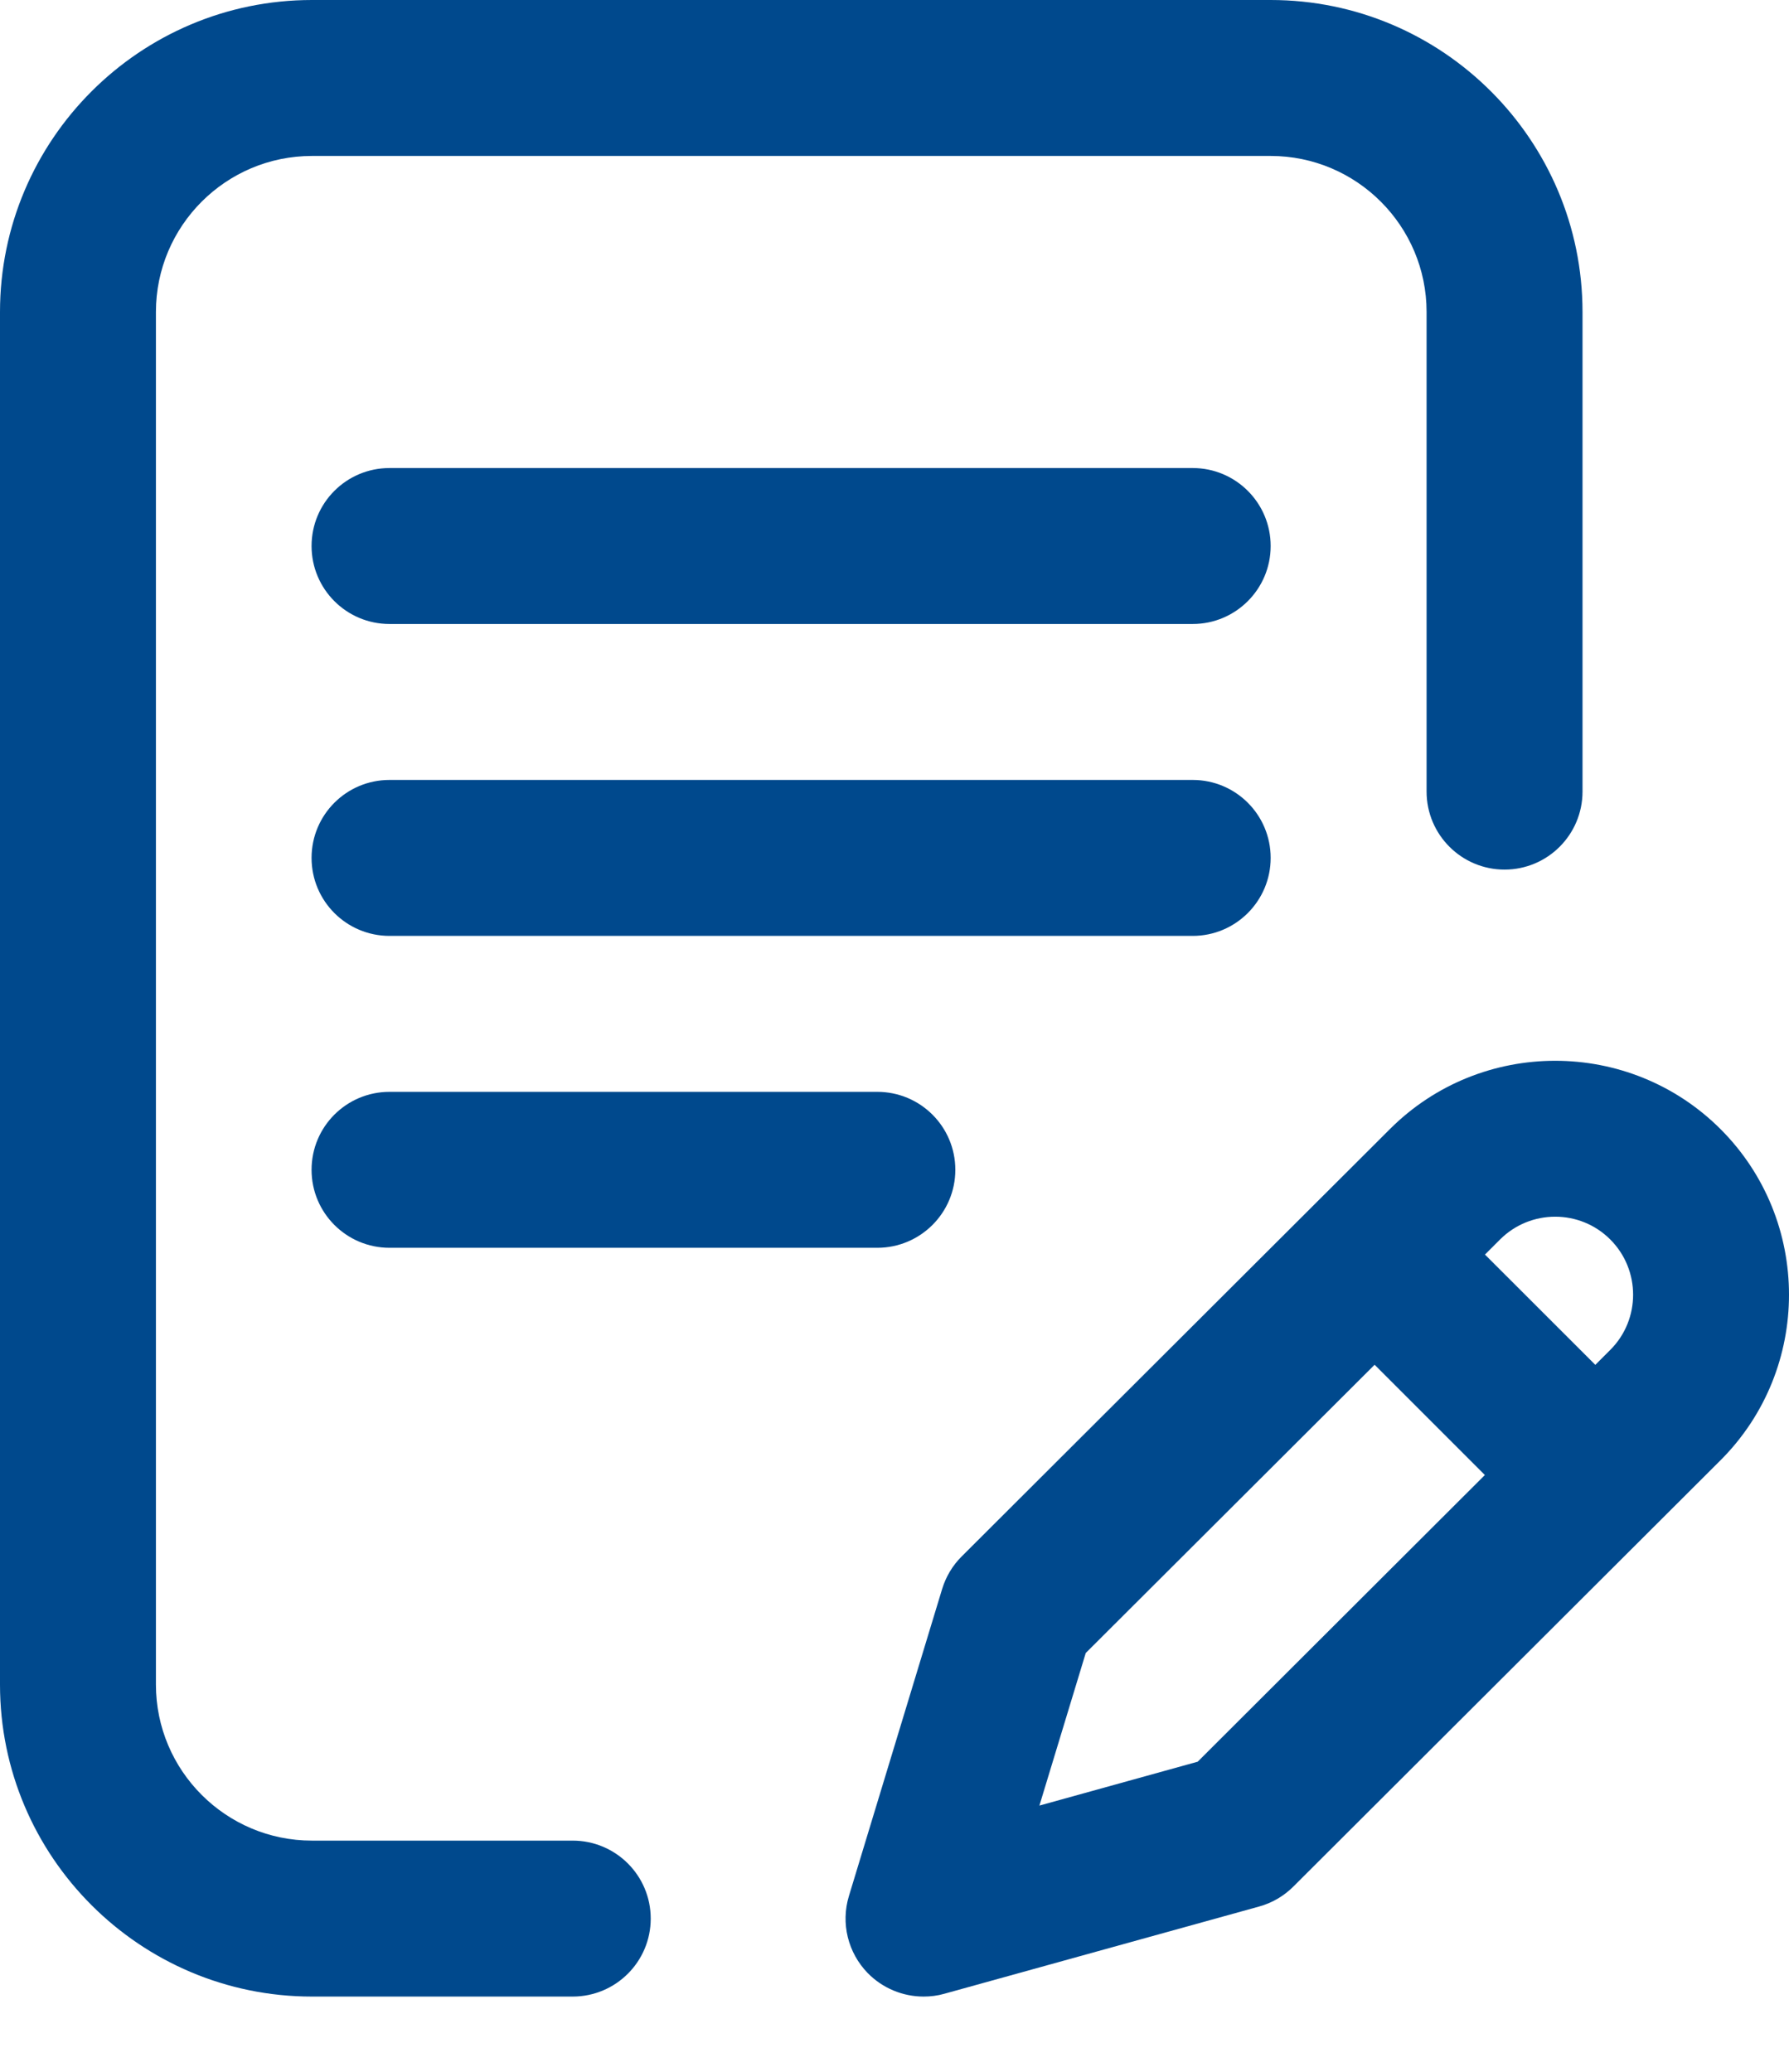 <svg width="19" height="22" viewBox="0 0 19 22" fill="none" xmlns="http://www.w3.org/2000/svg">
<path d="M13.495 9.11C13.495 8.652 13.124 8.282 12.667 8.282H4.137C3.679 8.282 3.309 8.652 3.309 9.11C3.309 9.567 3.679 9.938 4.137 9.938H12.667C13.124 9.938 13.495 9.567 13.495 9.11Z" fill="#00498D"/>
<path d="M4.137 11.594C3.679 11.594 3.309 11.964 3.309 12.422C3.309 12.879 3.679 13.25 4.137 13.25H9.317C9.775 13.25 10.146 12.879 10.146 12.422C10.146 11.964 9.775 11.594 9.317 11.594H4.137Z" fill="#00498D"/>
<path d="M6.082 19.545H3.313C2.399 19.545 1.656 18.802 1.656 17.888V3.313C1.656 2.399 2.399 1.656 3.313 1.656H13.495C14.408 1.656 15.151 2.399 15.151 3.313V8.406C15.151 8.863 15.522 9.234 15.979 9.234C16.436 9.234 16.807 8.863 16.807 8.406V3.313C16.807 1.486 15.321 0 13.495 0H3.313C1.486 0 0 1.486 0 3.313V17.888C0 19.715 1.486 21.201 3.313 21.201H6.082C6.54 21.201 6.911 20.83 6.911 20.373C6.911 19.916 6.54 19.545 6.082 19.545Z" fill="#00498D"/>
<path d="M18.274 11.991C17.305 11.022 15.729 11.022 14.761 11.99L10.214 16.527C10.117 16.623 10.046 16.742 10.006 16.873L9.016 20.133C8.928 20.422 9.005 20.735 9.216 20.952C9.374 21.113 9.589 21.201 9.809 21.201C9.882 21.201 9.957 21.192 10.03 21.171L13.372 20.245C13.51 20.207 13.635 20.134 13.736 20.033L18.274 15.505C19.242 14.536 19.242 12.96 18.274 11.991ZM12.72 18.707L11.039 19.173L11.531 17.553L14.599 14.492L15.77 15.663L12.72 18.707ZM17.103 14.333L16.943 14.493L15.771 13.322L15.931 13.162C16.254 12.839 16.78 12.839 17.102 13.162C17.425 13.485 17.425 14.011 17.103 14.333Z" fill="#00498D"/>
<path d="M12.667 4.97H4.137C3.679 4.97 3.309 5.34 3.309 5.798C3.309 6.255 3.679 6.626 4.137 6.626H12.667C13.124 6.626 13.495 6.255 13.495 5.798C13.495 5.34 13.124 4.97 12.667 4.97Z" fill="#00498D"/>
</svg>
